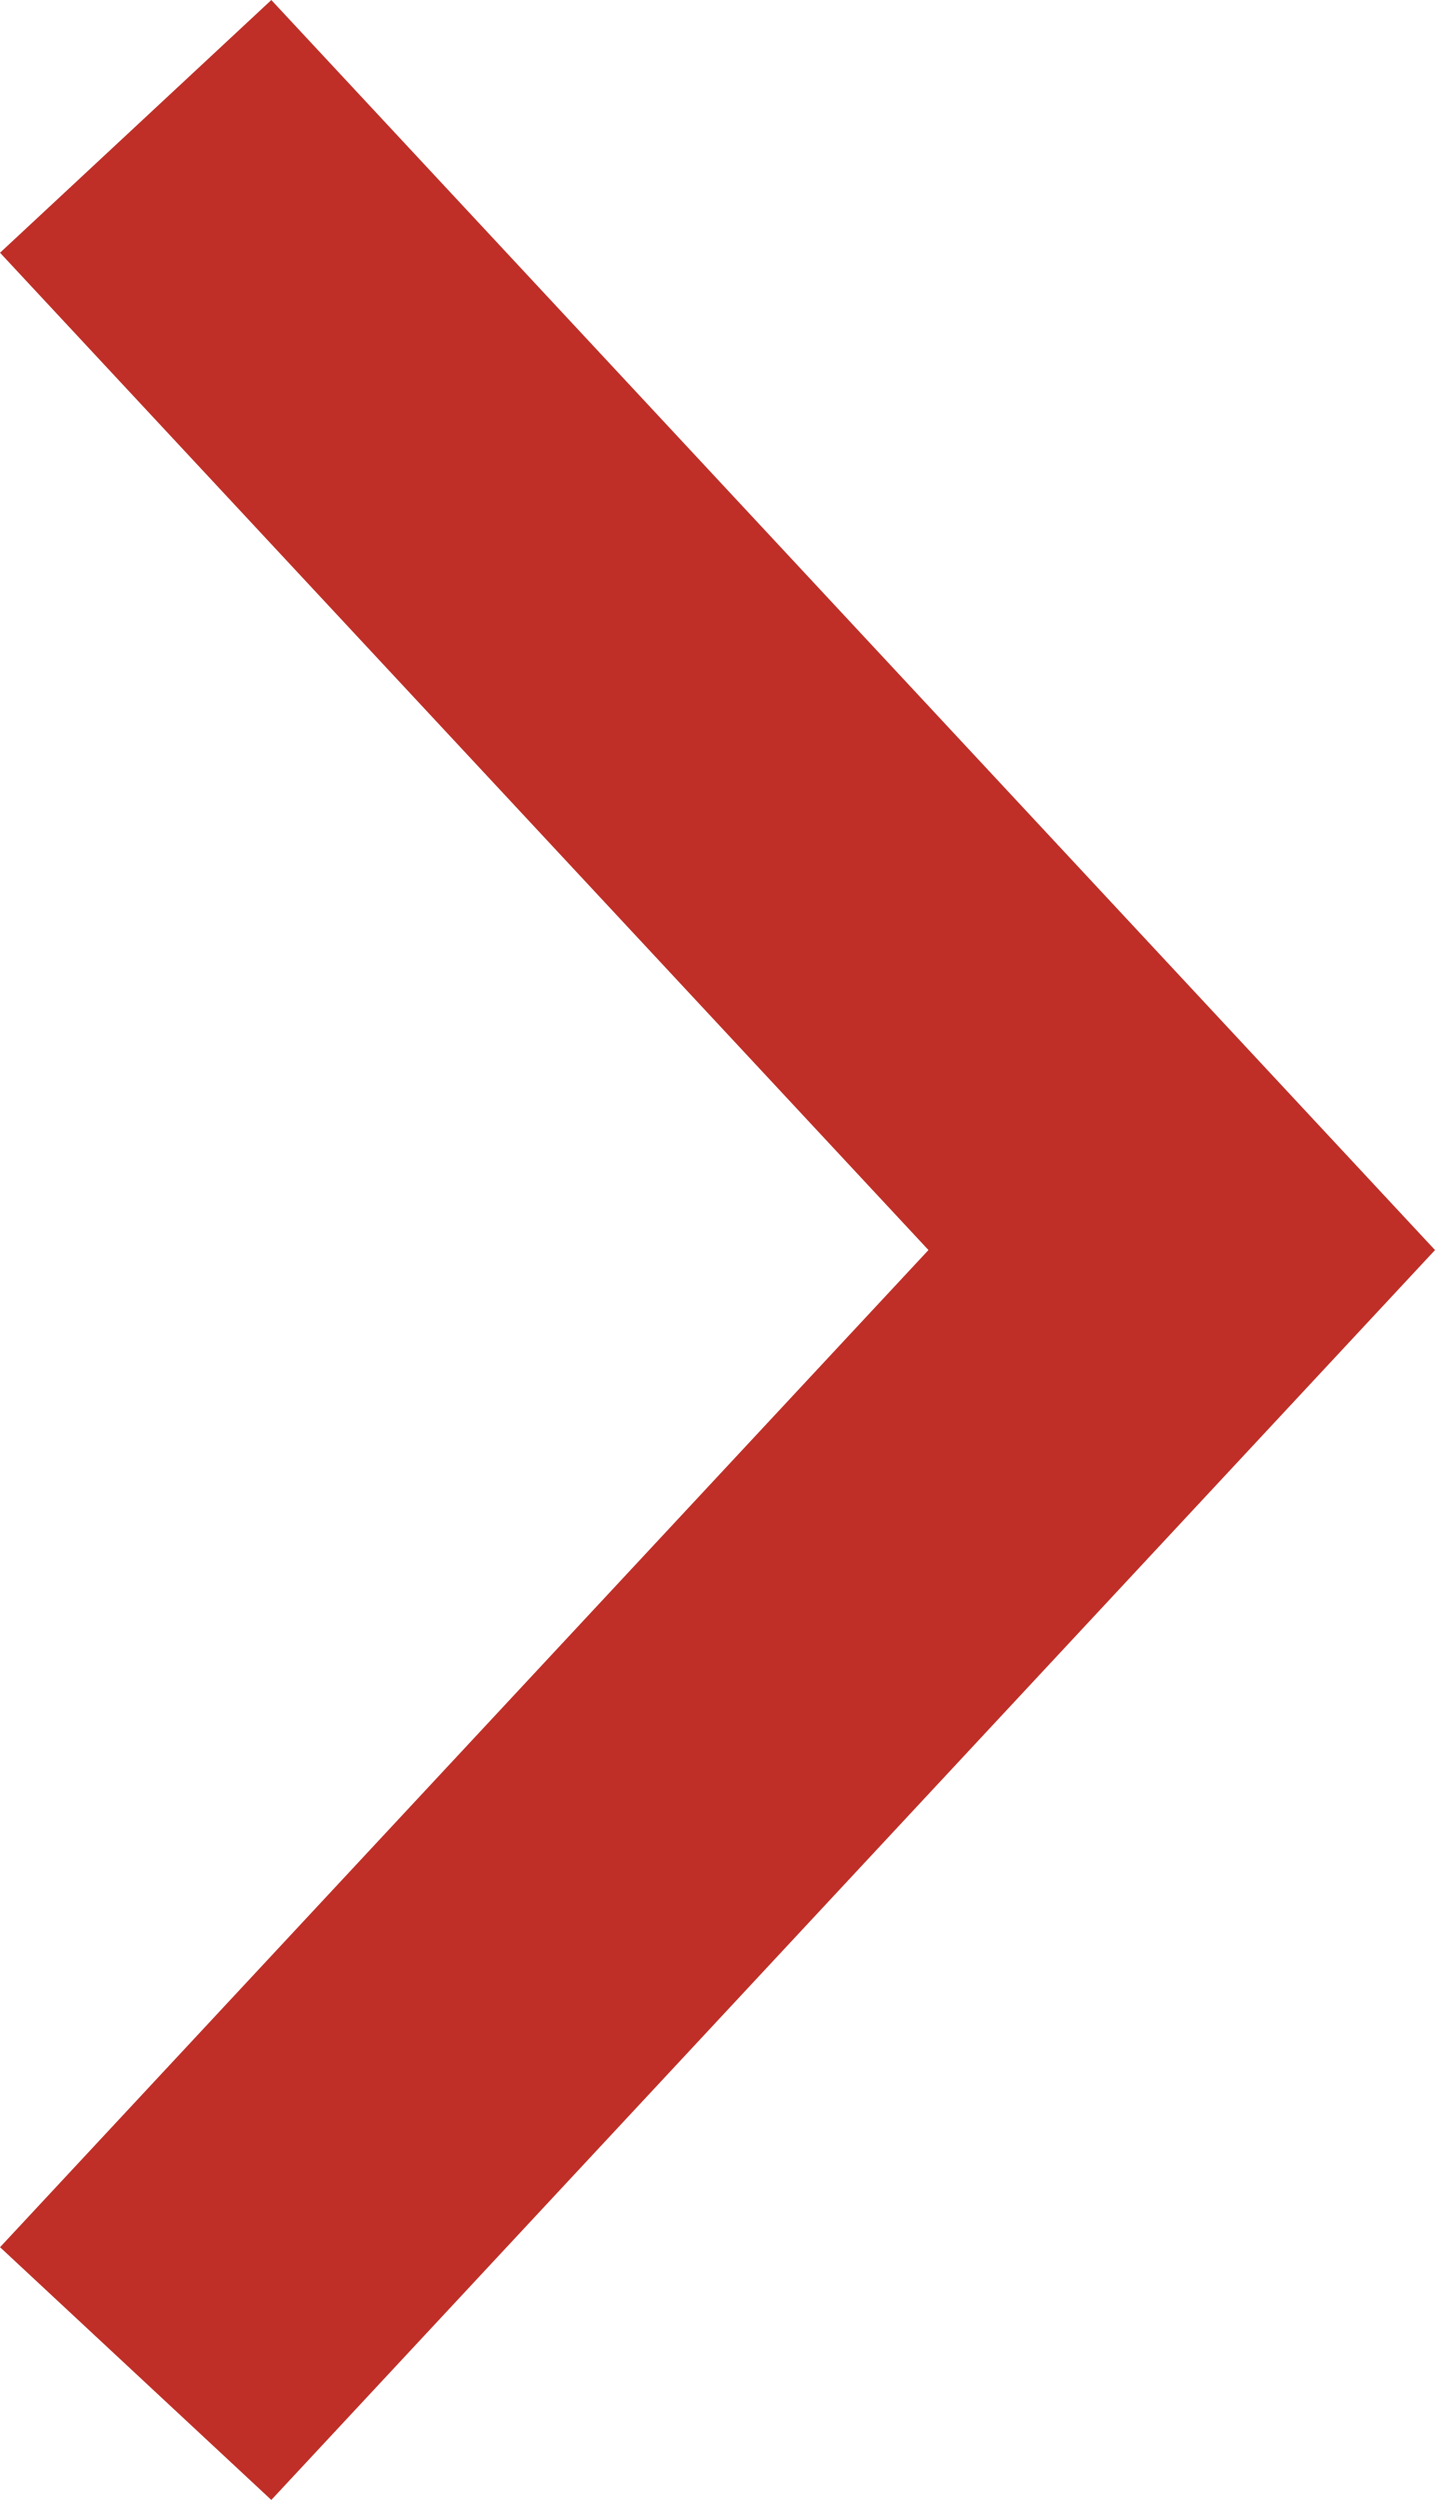 <svg xmlns="http://www.w3.org/2000/svg" width="19.355" height="33.707" viewBox="0 0 19.355 33.707"><defs><style>.a{fill:none;stroke:#bf2f27;stroke-width:5px;}</style></defs><path class="a" d="M5477.244,2014.761l14.109,15.151-14.109,15.149" transform="translate(-5475.414 -2013.057)"/></svg>